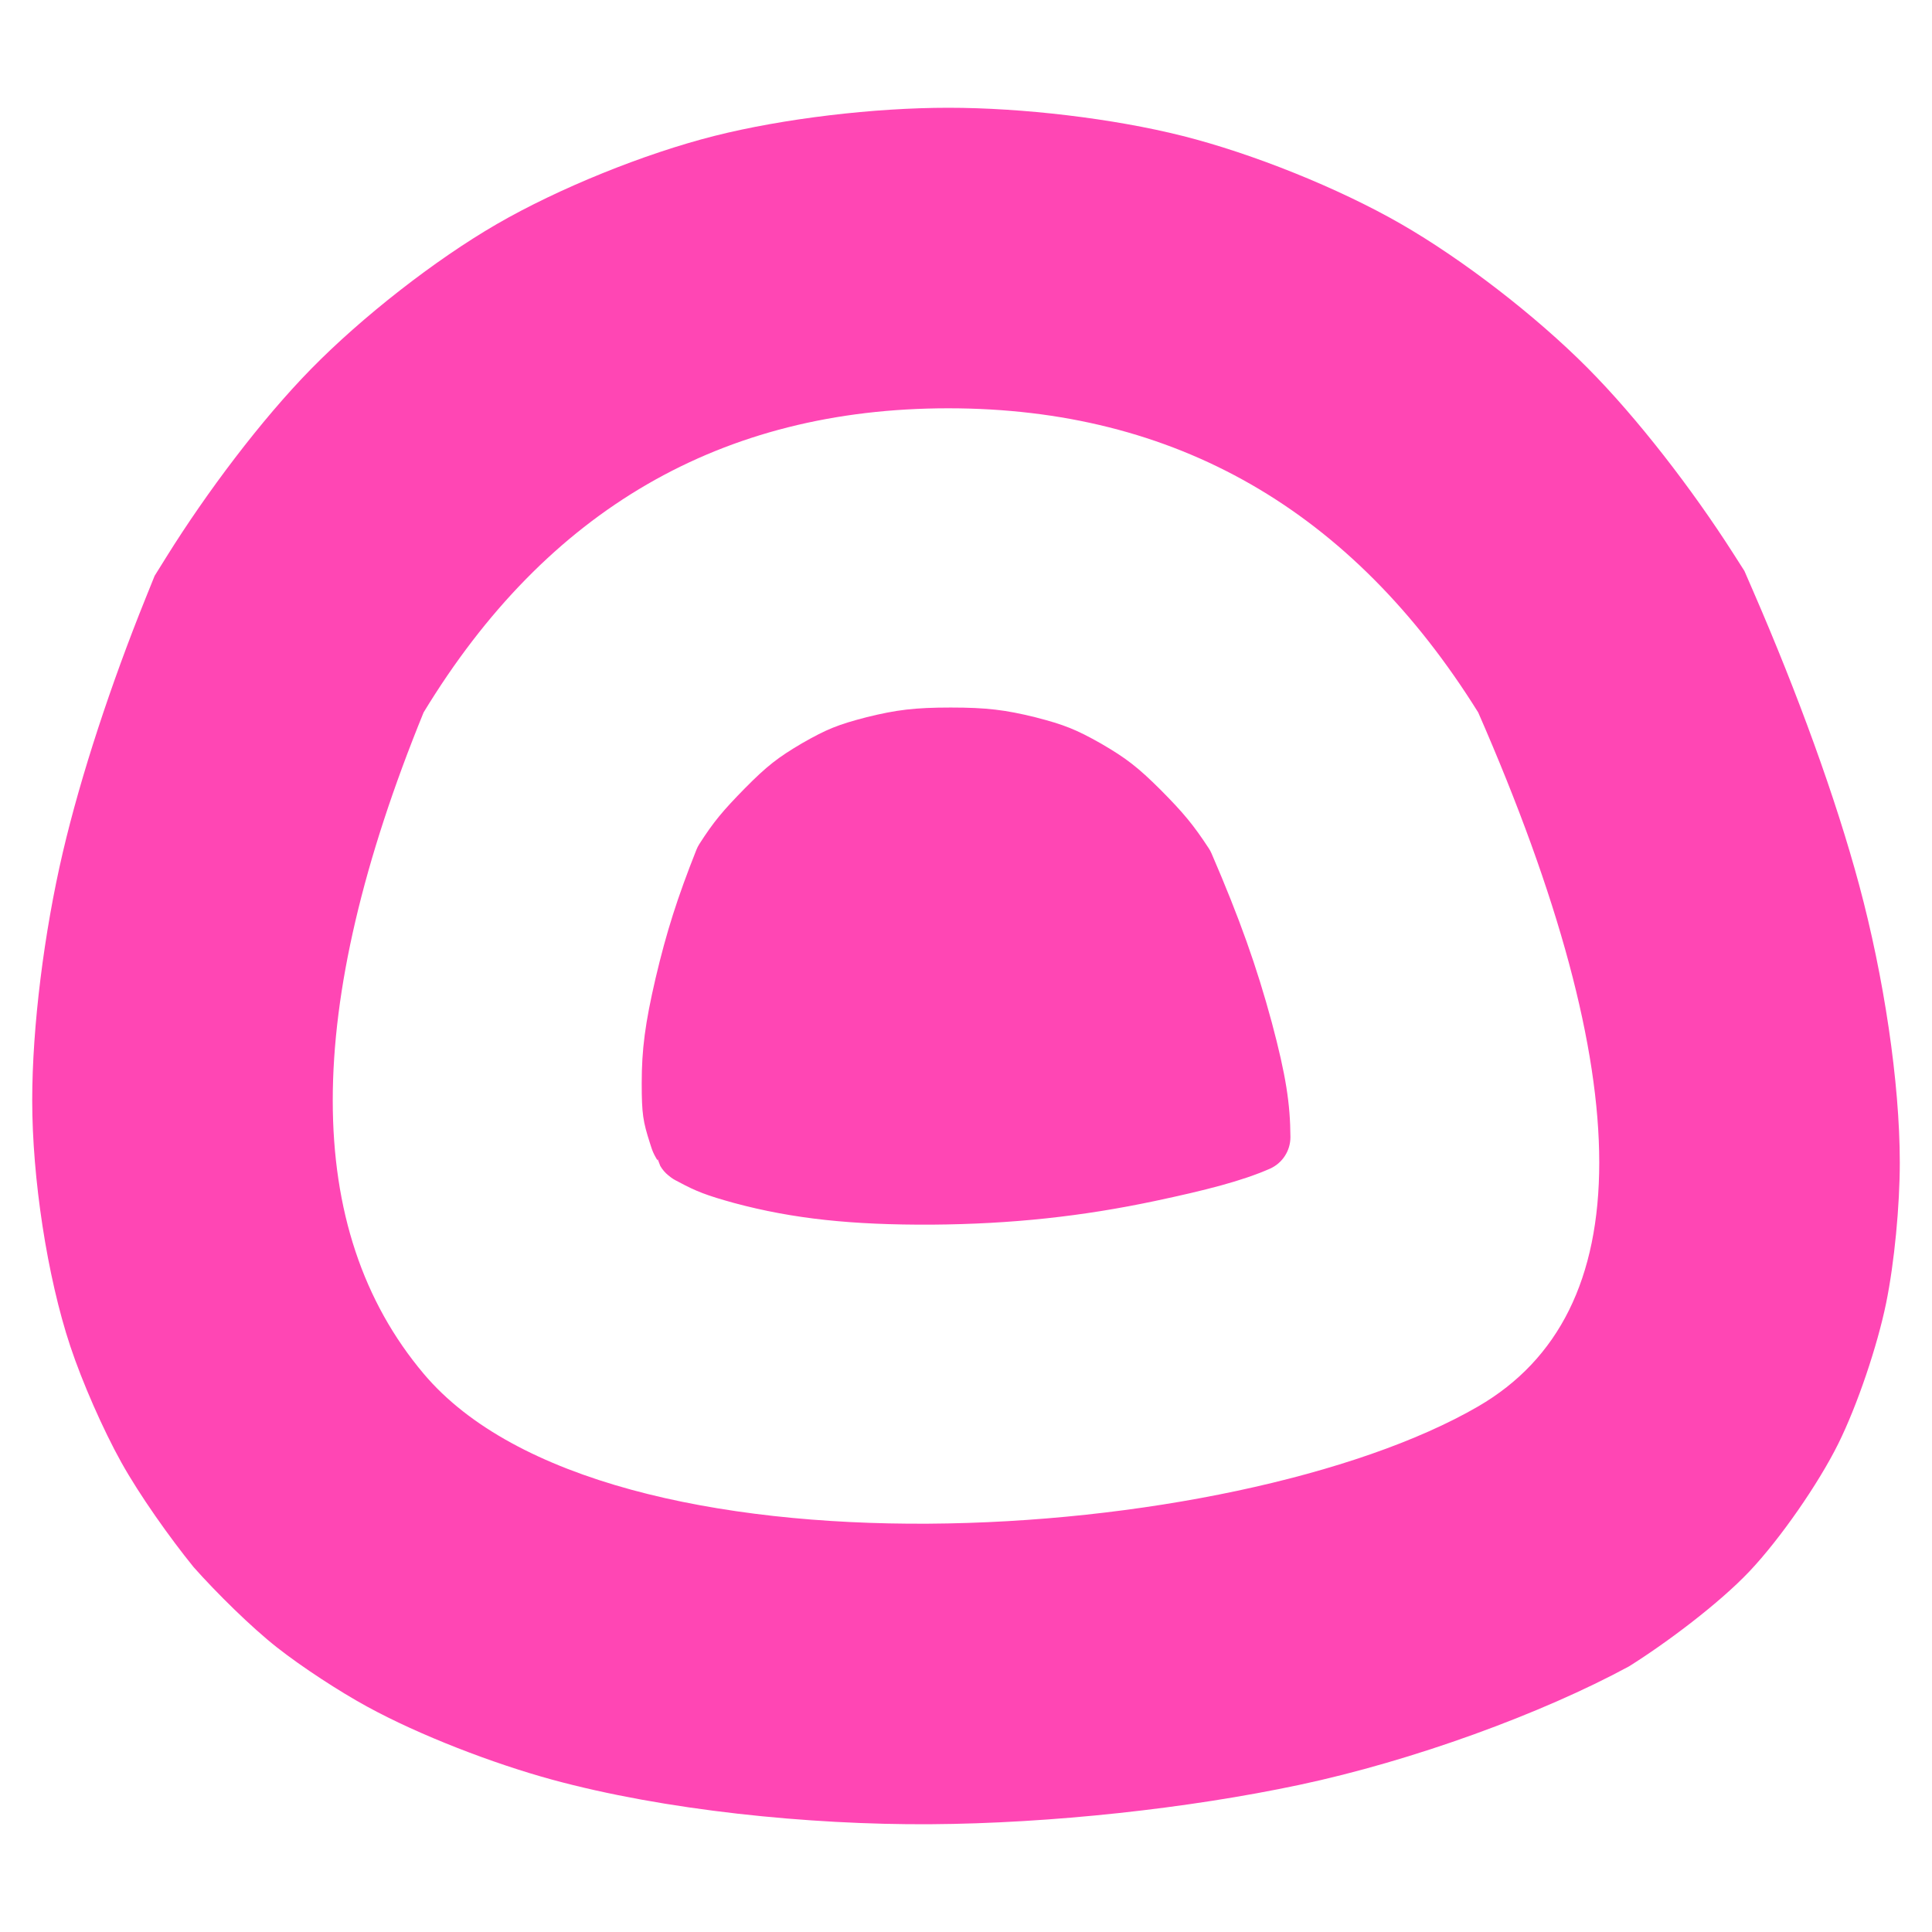 <svg viewBox="0 0 622 622" xmlns="http://www.w3.org/2000/svg"><path fill="rgb(255, 70, 180)" d="m564.543 190.574c14.161 32.613 26.469 66.319 34.025 94.417 7.899 29.374 13.062 63.404 13.062 89.287 0 13.847-1.733 32.23-4.404 45.272-2.812 13.727-9.264 32.888-15.428 45.305-6.373 12.841-18.658 30.544-28.499 40.966-9.768 10.343-26.761 23.093-38.844 30.659-28.092 15.225-69.543 30.381-106.131 38.152-35.627 7.566-79.952 12.434-118.857 12.67-39.09.237-85.613-4.491-121.789-14.37-18.853-5.149-42.532-14.213-59.571-23.543-8.866-4.854-20.788-12.61-28.897-18.979-8.339-6.55-19.564-17.646-26.876-25.879-7.667-9.452-17.369-23.123-23.281-33.733-5.889-10.57-12.585-25.839-16.43-37.403-7.481-22.502-12.253-54.187-12.253-79.122 0-23.806 3.837-54.171 9.86-79.89 5.822-24.865 15.617-54.424 26.552-81.558l2.998-7.441 3.895-6.247c12.883-20.66 30.386-43.939 46.471-60.35 16.442-16.776 39.842-35.079 59.705-46.59 19.949-11.559 47.615-22.753 70.194-28.451 22.204-5.603 51.338-9.056 75.27-9.056 23.955 0 53.107 3.454 75.36 9.052 22.604 5.684 50.248 16.804 70.271 28.302 19.93 11.444 43.38 29.561 59.98 46.224 16.249 16.312 33.966 39.383 47.096 59.928l3.577 5.599zm-259.228-59.125c-72.956 0-129.269 32.608-168.941 97.92-38.994 95.598-38.994 166.522 0 212.869 58.54 69.57 261.637 55.734 339.527 10.547 51.96-30.189 51.96-104.693 0-223.416-40.638-65.216-97.533-97.92-170.586-97.92zm84.747 143.341c9.044 20.957 14.548 36.451 19.412 54.47 4.553 17.065 5.908 26.126 5.976 36.83.002 4.38-2.565 8.354-6.559 10.152-9.125 4.007-20.716 6.941-37.091 10.421-23.36 4.934-46.008 7.42-71.775 7.606-25.625.124-44.628-1.843-63.654-6.96-8.913-2.461-12.208-3.745-17.753-6.722-.535-.318-.669-.353-1.089-.568-1.022-.527-1.977-1.291-2.35-1.608 0 .001.001.001.001.002-1.045-.847-1.928-1.878-2.606-3.041-.828-2.224-.919-2.568-.896-1.774-.326-.643-.859-1.365-1.435-2.706-.492-1.145-.686-1.992-1.013-2.923-2.2-6.893-2.632-9.265-2.632-19.247 0-10.862 1.093-19.262 4.442-33.694 3.539-15.034 7.046-26.008 13.16-41.431.252-.633.562-1.243.926-1.821 4.675-7.3 7.554-10.697 14.671-17.972 7.123-7.199 10.639-9.944 18.503-14.562 7.853-4.487 11.52-5.974 20.728-8.35 9.517-2.354 15.464-3.104 27.045-3.104 11.604 0 17.626.759 27.24 3.129 9.324 2.398 13.192 3.955 21.213 8.5 8.042 4.679 11.788 7.568 19.104 14.846 7.415 7.473 10.578 11.293 15.552 18.884.339.522.633 1.072.88 1.643zm-174.886 103.619s.001 0 .001.001c0-.001-.001-.001-.001-.001z"/></svg>
